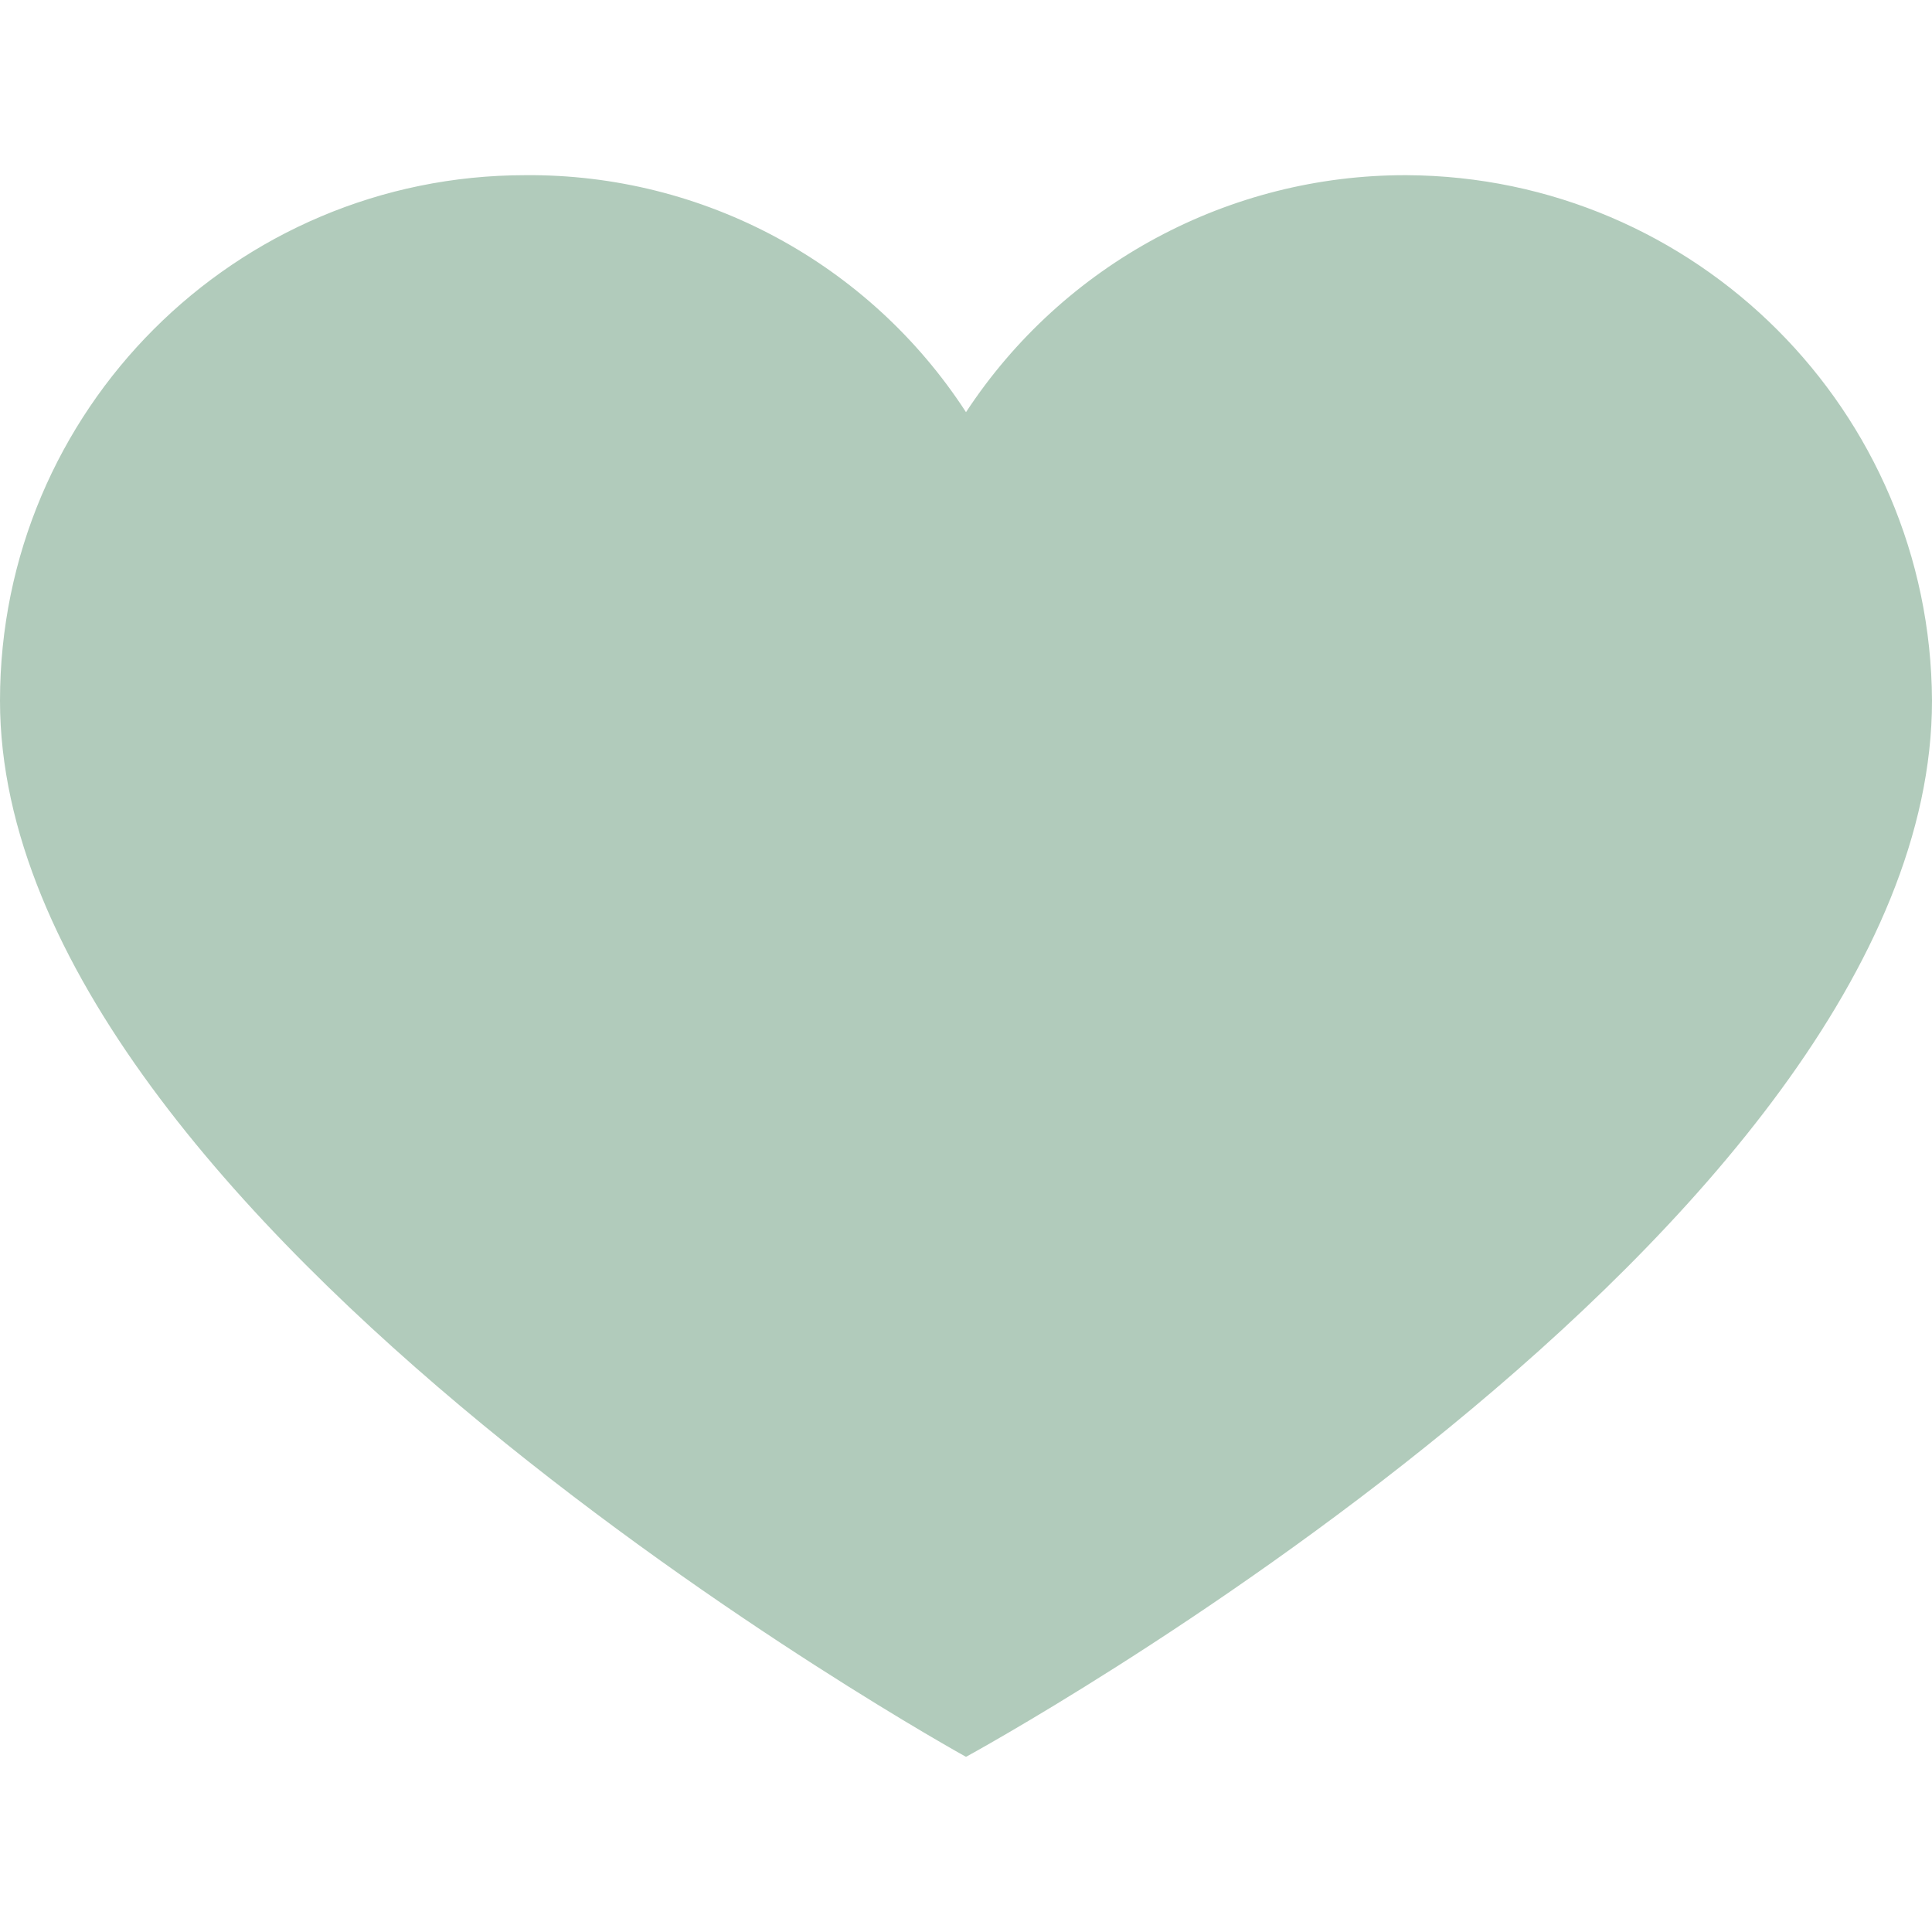 <?xml version="1.0"?>
<svg xmlns="http://www.w3.org/2000/svg" xmlns:xlink="http://www.w3.org/1999/xlink" version="1.1" id="Capa_1" x="0px" y="0px" viewBox="0 0 391.837 391.837" style="enable-background:new 0 0 391.837 391.837;" xml:space="preserve" width="512px" height="512px" class=""><g><g>
	<path d="M285.257,35.528c58.743,0.286,106.294,47.836,106.58,106.58   c0,107.624-195.918,214.204-195.918,214.204S0,248.165,0,142.108c0-58.862,47.717-106.58,106.58-106.58l0,0   c36.032-0.281,69.718,17.842,89.339,48.065C215.674,53.517,249.273,35.441,285.257,35.528z" data-original="#D7443E" class="active-path" data-old_color="#D7443E" fill="#B1CBBB"/>
</g></g> </svg>

